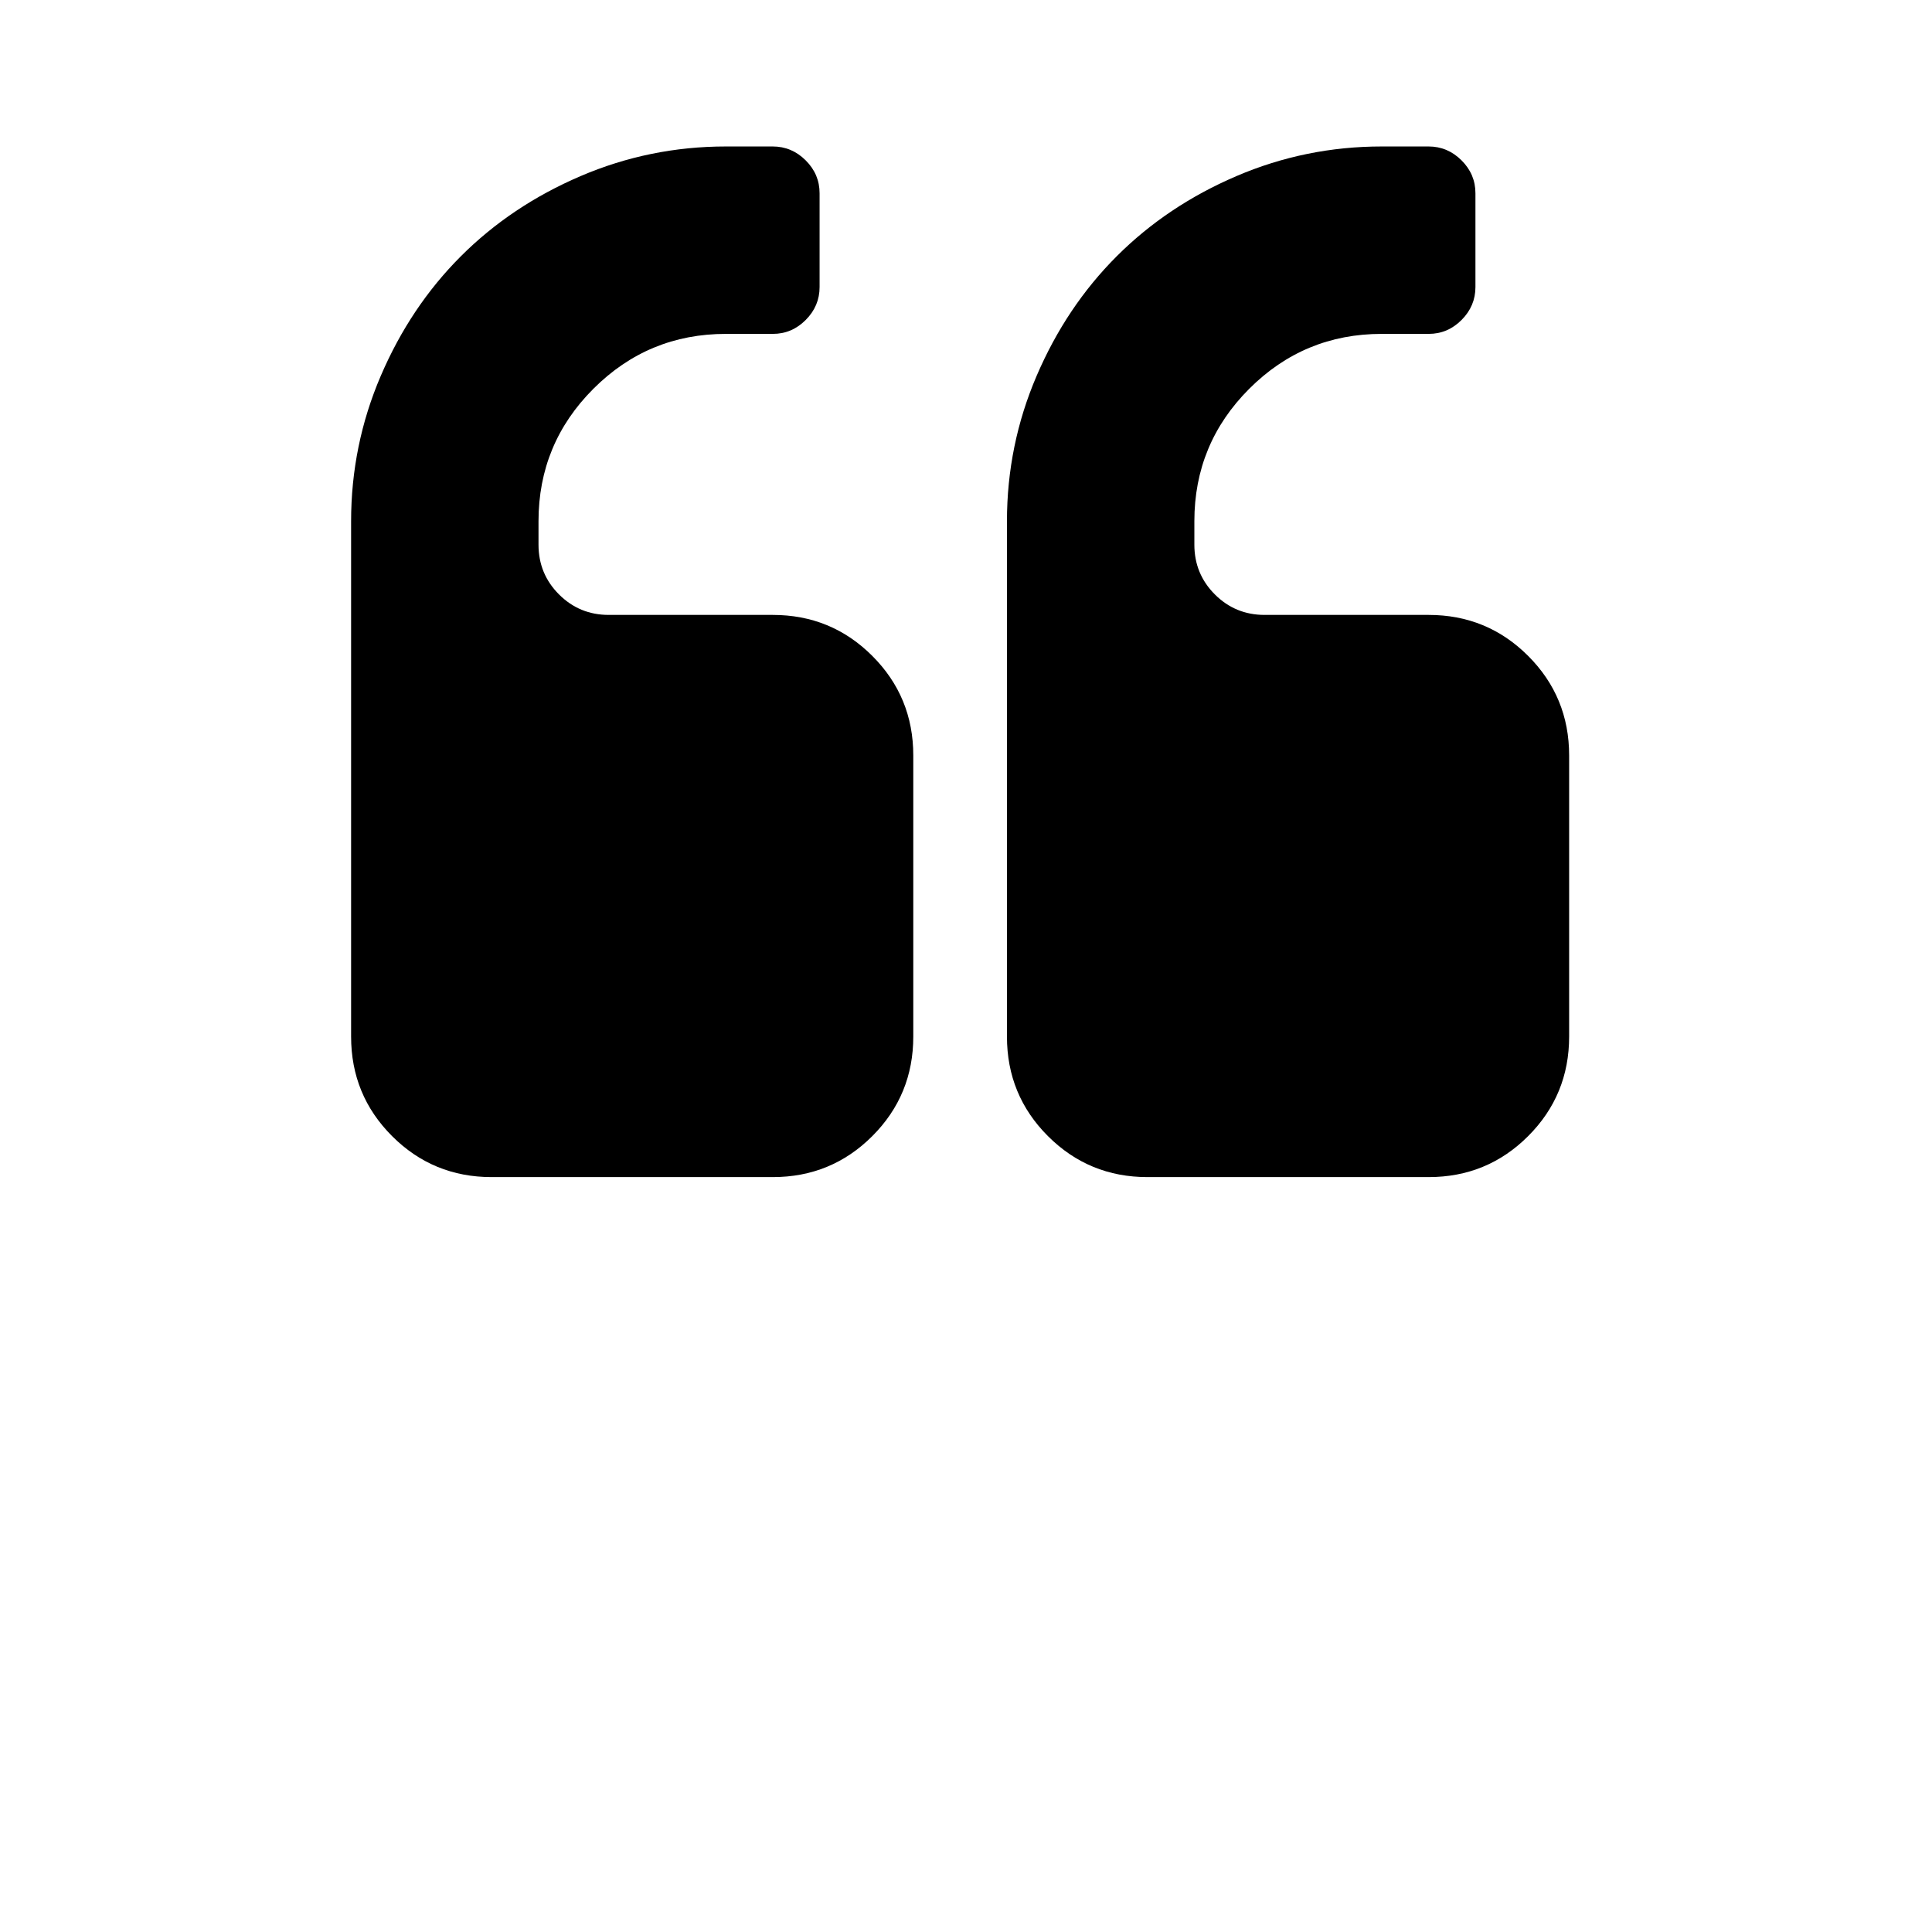 <?xml version="1.0" standalone="no"?><!DOCTYPE svg PUBLIC "-//W3C//DTD SVG 1.1//EN" "http://www.w3.org/Graphics/SVG/1.1/DTD/svg11.dtd"><svg t="1609827176644" class="icon" viewBox="0 0 1024 1024" version="1.1" xmlns="http://www.w3.org/2000/svg" p-id="1063" xmlns:xlink="http://www.w3.org/1999/xlink" width="200" height="200"><defs><style type="text/css"></style></defs><path d="M484.061 400.416l0 148.974q0 31.046-21.726 52.772t-52.772 21.726l-148.974 0q-31.046 0-52.772-21.726t-21.726-52.772l0-273.116q0-40.345 15.708-77.018t42.474-63.44 63.44-42.474 77.018-15.708l24.833 0q10.081 0 17.468 7.365t7.365 17.468l0 49.665q0 10.081-7.365 17.468t-17.468 7.365l-24.833 0q-41.127 0-70.218 29.091t-29.091 70.218l0 12.405q0 15.512 10.863 26.375t26.375 10.863l86.904 0q31.046 0 52.772 21.726t21.726 52.772zM831.675 400.416l0 148.974q0 31.046-21.726 52.772t-52.772 21.726l-148.974 0q-31.046 0-52.772-21.726t-21.726-52.772l0-273.116q0-40.345 15.708-77.018t42.474-63.44 63.44-42.474 77.018-15.708l24.833 0q10.081 0 17.468 7.365t7.365 17.468l0 49.665q0 10.081-7.365 17.468t-17.468 7.365l-24.833 0q-41.127 0-70.218 29.091t-29.091 70.218l0 12.405q0 15.512 10.863 26.375t26.375 10.863l86.904 0q31.046 0 52.772 21.726t21.726 52.772z" p-id="1064"></path></svg>